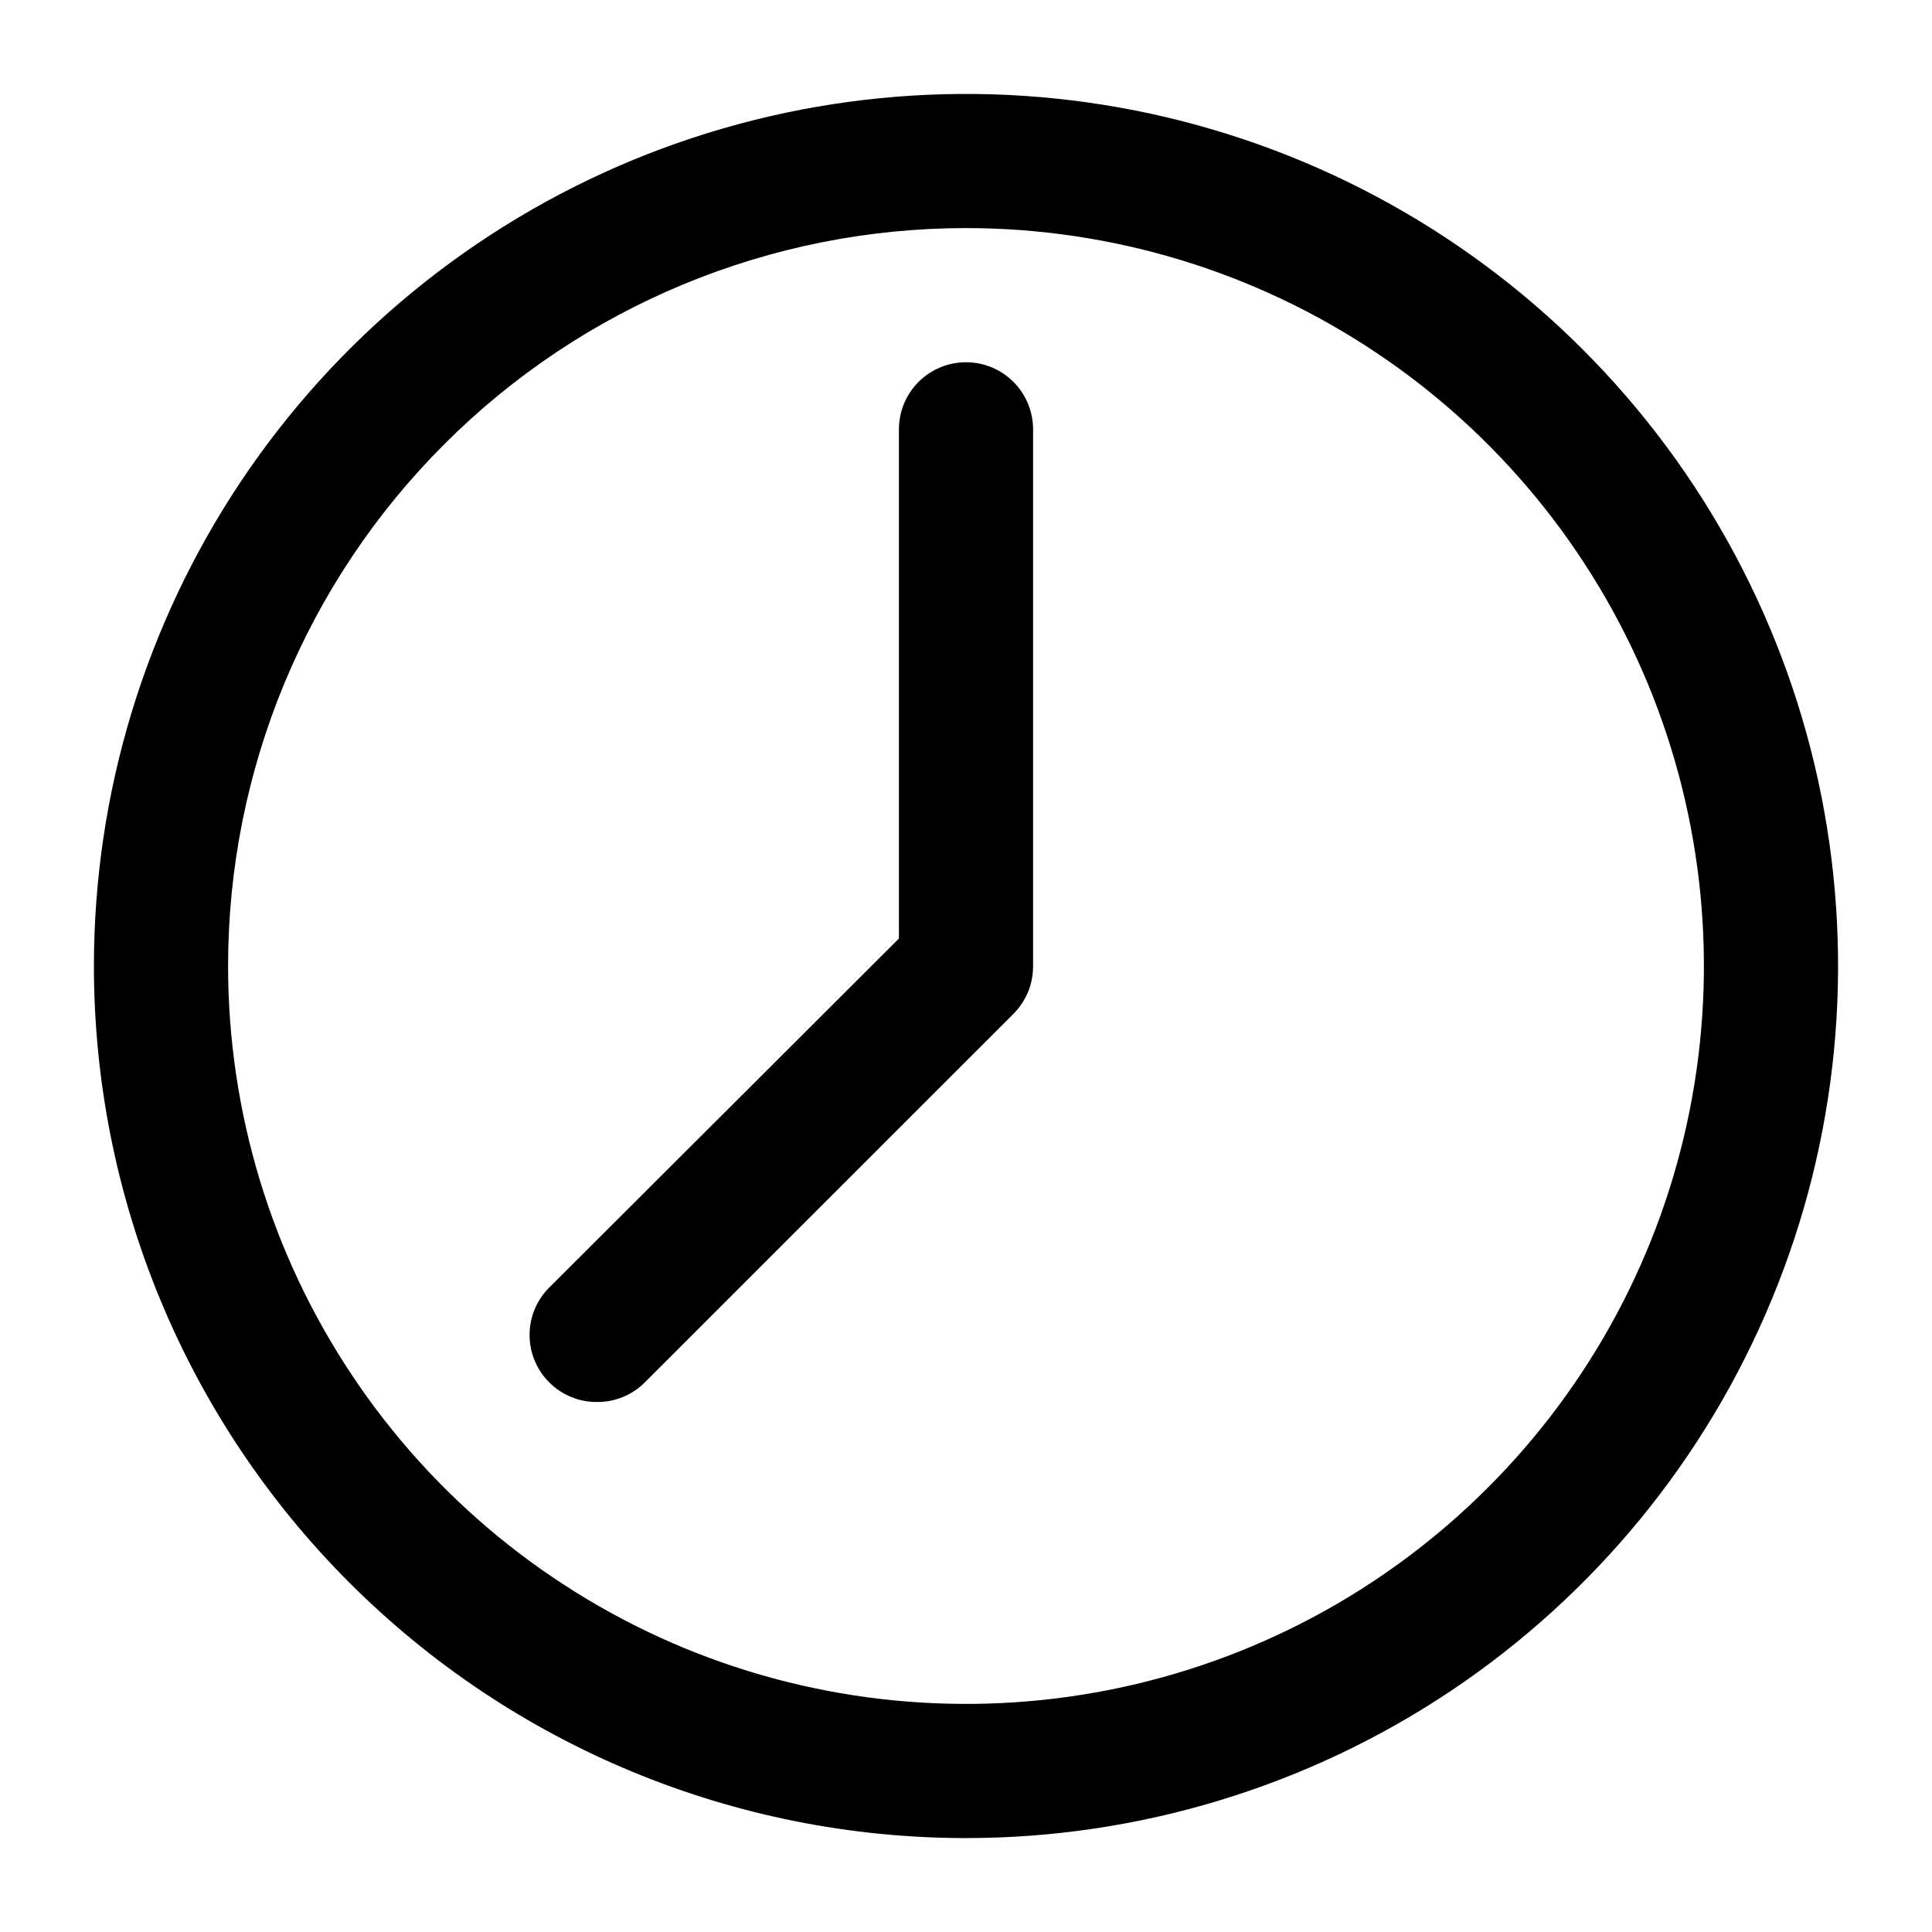 <svg width="18" height="18" viewBox="0 0 18 18" fill="none" xmlns="http://www.w3.org/2000/svg">
<path d="M9 17.125C10.607 17.125 12.178 16.648 13.514 15.756C14.85 14.863 15.892 13.594 16.506 12.109C17.122 10.625 17.282 8.991 16.969 7.415C16.655 5.839 15.882 4.391 14.745 3.255C13.609 2.118 12.161 1.345 10.585 1.031C9.009 0.718 7.375 0.879 5.891 1.493C4.406 2.108 3.137 3.15 2.244 4.486C1.352 5.822 0.875 7.393 0.875 9C0.875 11.155 1.731 13.222 3.255 14.745C4.778 16.269 6.845 17.125 9 17.125ZM9 2.125C10.36 2.125 11.689 2.528 12.819 3.284C13.95 4.039 14.831 5.113 15.352 6.369C15.872 7.625 16.008 9.008 15.743 10.341C15.478 11.675 14.823 12.9 13.861 13.861C12.9 14.823 11.675 15.478 10.341 15.743C9.008 16.008 7.625 15.872 6.369 15.352C5.113 14.831 4.039 13.95 3.284 12.819C2.528 11.689 2.125 10.36 2.125 9C2.125 7.177 2.849 5.428 4.139 4.139C5.428 2.849 7.177 2.125 9 2.125Z" fill="black"/>
<path d="M5.562 13.062C5.645 13.063 5.726 13.047 5.802 13.016C5.879 12.985 5.948 12.939 6.006 12.881L9.444 9.444C9.502 9.385 9.547 9.316 9.579 9.24C9.61 9.164 9.625 9.082 9.625 9V4C9.625 3.834 9.559 3.675 9.442 3.558C9.325 3.441 9.166 3.375 9 3.375C8.834 3.375 8.675 3.441 8.558 3.558C8.441 3.675 8.375 3.834 8.375 4V8.744L5.119 11.994C5.06 12.052 5.014 12.121 4.982 12.197C4.95 12.273 4.934 12.355 4.934 12.438C4.934 12.52 4.95 12.602 4.982 12.678C5.014 12.754 5.06 12.823 5.119 12.881C5.177 12.939 5.246 12.985 5.323 13.016C5.399 13.047 5.48 13.063 5.562 13.062Z" fill="black"/>
</svg>
